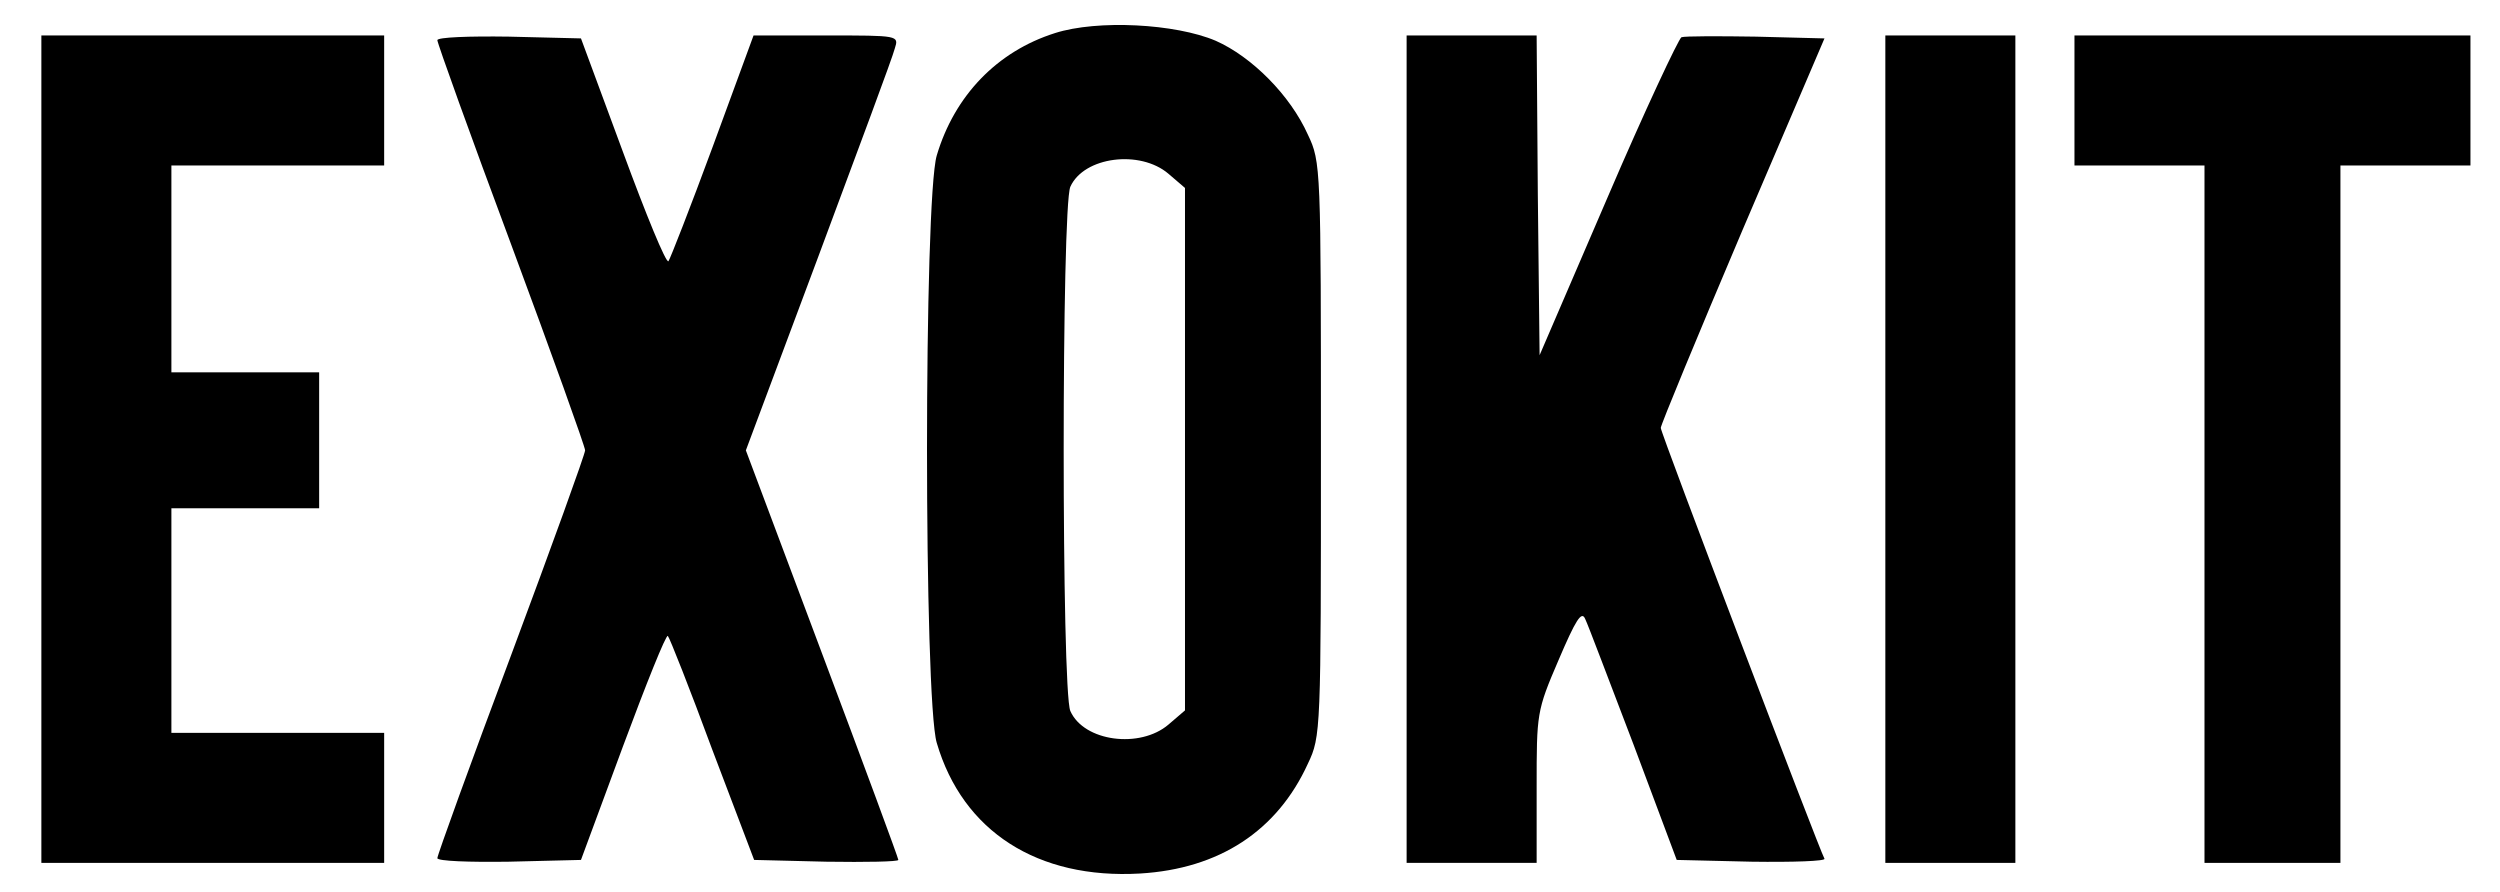 <?xml version="1.0" standalone="no"?>
<!DOCTYPE svg PUBLIC "-//W3C//DTD SVG 20010904//EN"
 "http://www.w3.org/TR/2001/REC-SVG-20010904/DTD/svg10.dtd">
<svg version="1.0" xmlns="http://www.w3.org/2000/svg"
 width="423pt" height="151pt" viewBox="0 0 423 151"
 preserveAspectRatio="xMidYMid meet">
<g transform="translate(0,151) scale(0.1,-0.1)"
fill="#000000" stroke="none">
<path d="M1785 1454 c-98 -31 -170 -106 -200 -207 -22 -74 -22 -920 0 -994 44
-150 171 -231 344 -221 134 8 232 72 284 186 22 46 22 56 22 532 0 476 0 486
-22 532 -30 67 -95 132 -156 159 -68 29 -200 36 -272 13z m192 -238 l28 -24 0
-442 0 -442 -28 -24 c-48 -41 -143 -29 -166 23 -15 34 -15 852 0 887 23 51
118 63 166 22z"/>
<path d="M70 750 l0 -700 290 0 290 0 0 110 0 110 -180 0 -180 0 0 190 0 190
125 0 125 0 0 115 0 115 -125 0 -125 0 0 175 0 175 180 0 180 0 0 110 0 110
-290 0 -290 0 0 -700z"/>
<path d="M740 1442 c0 -5 56 -161 125 -346 69 -186 125 -342 125 -348 0 -6
-56 -161 -125 -346 -69 -184 -125 -339 -125 -344 0 -5 54 -7 121 -6 l122 3 71
192 c39 105 73 190 76 187 3 -3 37 -89 75 -192 l71 -187 122 -3 c67 -1 122 0
122 3 0 3 -58 160 -129 349 l-129 344 123 329 c67 180 126 338 129 351 7 22 7
22 -116 22 l-123 0 -69 -188 c-38 -103 -72 -190 -75 -194 -4 -4 -38 79 -77
185 l-71 192 -122 3 c-67 1 -121 -1 -121 -6z"/>
<path d="M2380 750 l0 -700 110 0 110 0 0 128 c0 125 0 129 37 215 29 68 39
84 45 70 5 -10 41 -106 82 -213 l73 -195 127 -3 c70 -1 125 1 123 5 -9 16
-277 720 -277 729 0 5 62 155 138 334 l139 325 -116 3 c-63 1 -120 1 -126 -1
-5 -3 -62 -124 -125 -271 l-115 -267 -3 271 -2 270 -110 0 -110 0 0 -700z"/>
<path d="M3190 750 l0 -700 110 0 110 0 0 700 0 700 -110 0 -110 0 0 -700z"/>
<path d="M3510 1340 l0 -110 110 0 110 0 0 -590 0 -590 115 0 115 0 0 590 0
590 110 0 110 0 0 110 0 110 -335 0 -335 0 0 -110z"/>
</g>
</svg>
